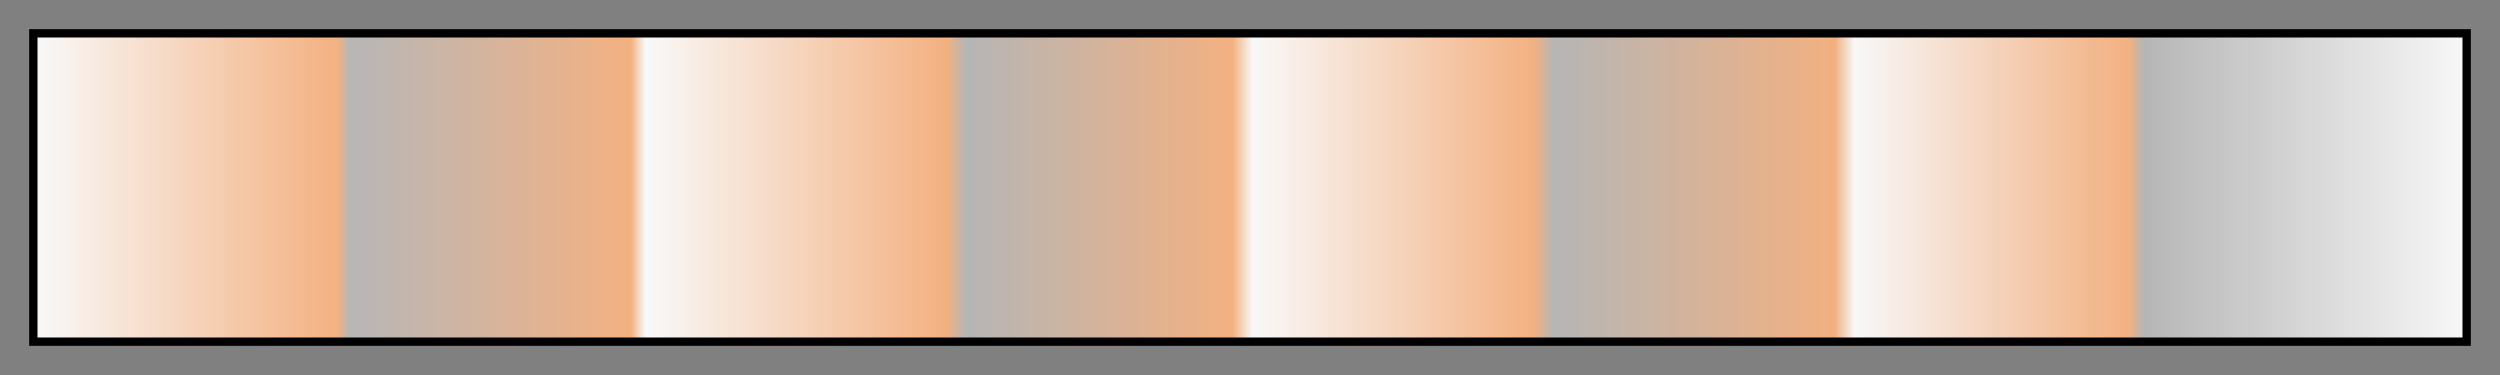 <svg height="45" viewBox="0 0 300 45" width="300" xmlns="http://www.w3.org/2000/svg" xmlns:xlink="http://www.w3.org/1999/xlink"><rect x="0" y="0" width="300" height="45" fill="#808080" stroke="none"/><linearGradient id="a" gradientUnits="objectBoundingBox" spreadMethod="pad" x1="0%" x2="100%" y1="0%" y2="0%"><stop offset="0" stop-color="#f9f9f9"/><stop offset=".009" stop-color="#f8f3f0"/><stop offset=".124" stop-color="#f4b181" stop-opacity=".998"/><stop offset=".129" stop-color="#b6b6b6" stop-opacity=".998"/><stop offset=".245" stop-color="#f4b181" stop-opacity=".995"/><stop offset=".251" stop-color="#f9f9f9" stop-opacity=".995"/><stop offset=".375" stop-color="#f4b181" stop-opacity=".992"/><stop offset=".383" stop-color="#b6b6b6" stop-opacity=".992"/><stop offset=".493" stop-color="#f4b181" stop-opacity=".99"/><stop offset=".501" stop-color="#f9f9f9" stop-opacity=".99"/><stop offset=".617" stop-color="#f4b181" stop-opacity=".987"/><stop offset=".625" stop-color="#b6b6b6" stop-opacity=".987"/><stop offset=".741" stop-color="#f4b181" stop-opacity=".985"/><stop offset=".749" stop-color="#f9f9f9" stop-opacity=".985"/><stop offset=".862" stop-color="#f4b181" stop-opacity=".982"/><stop offset=".868" stop-color="#b6b6b6" stop-opacity=".982"/><stop offset=".975" stop-color="#ececec" stop-opacity=".98"/><stop offset="1" stop-color="#f9f9f9" stop-opacity=".98"/></linearGradient><path d="m4 4h292v37h-292z" fill="url(#a)" stroke="#000"/></svg>